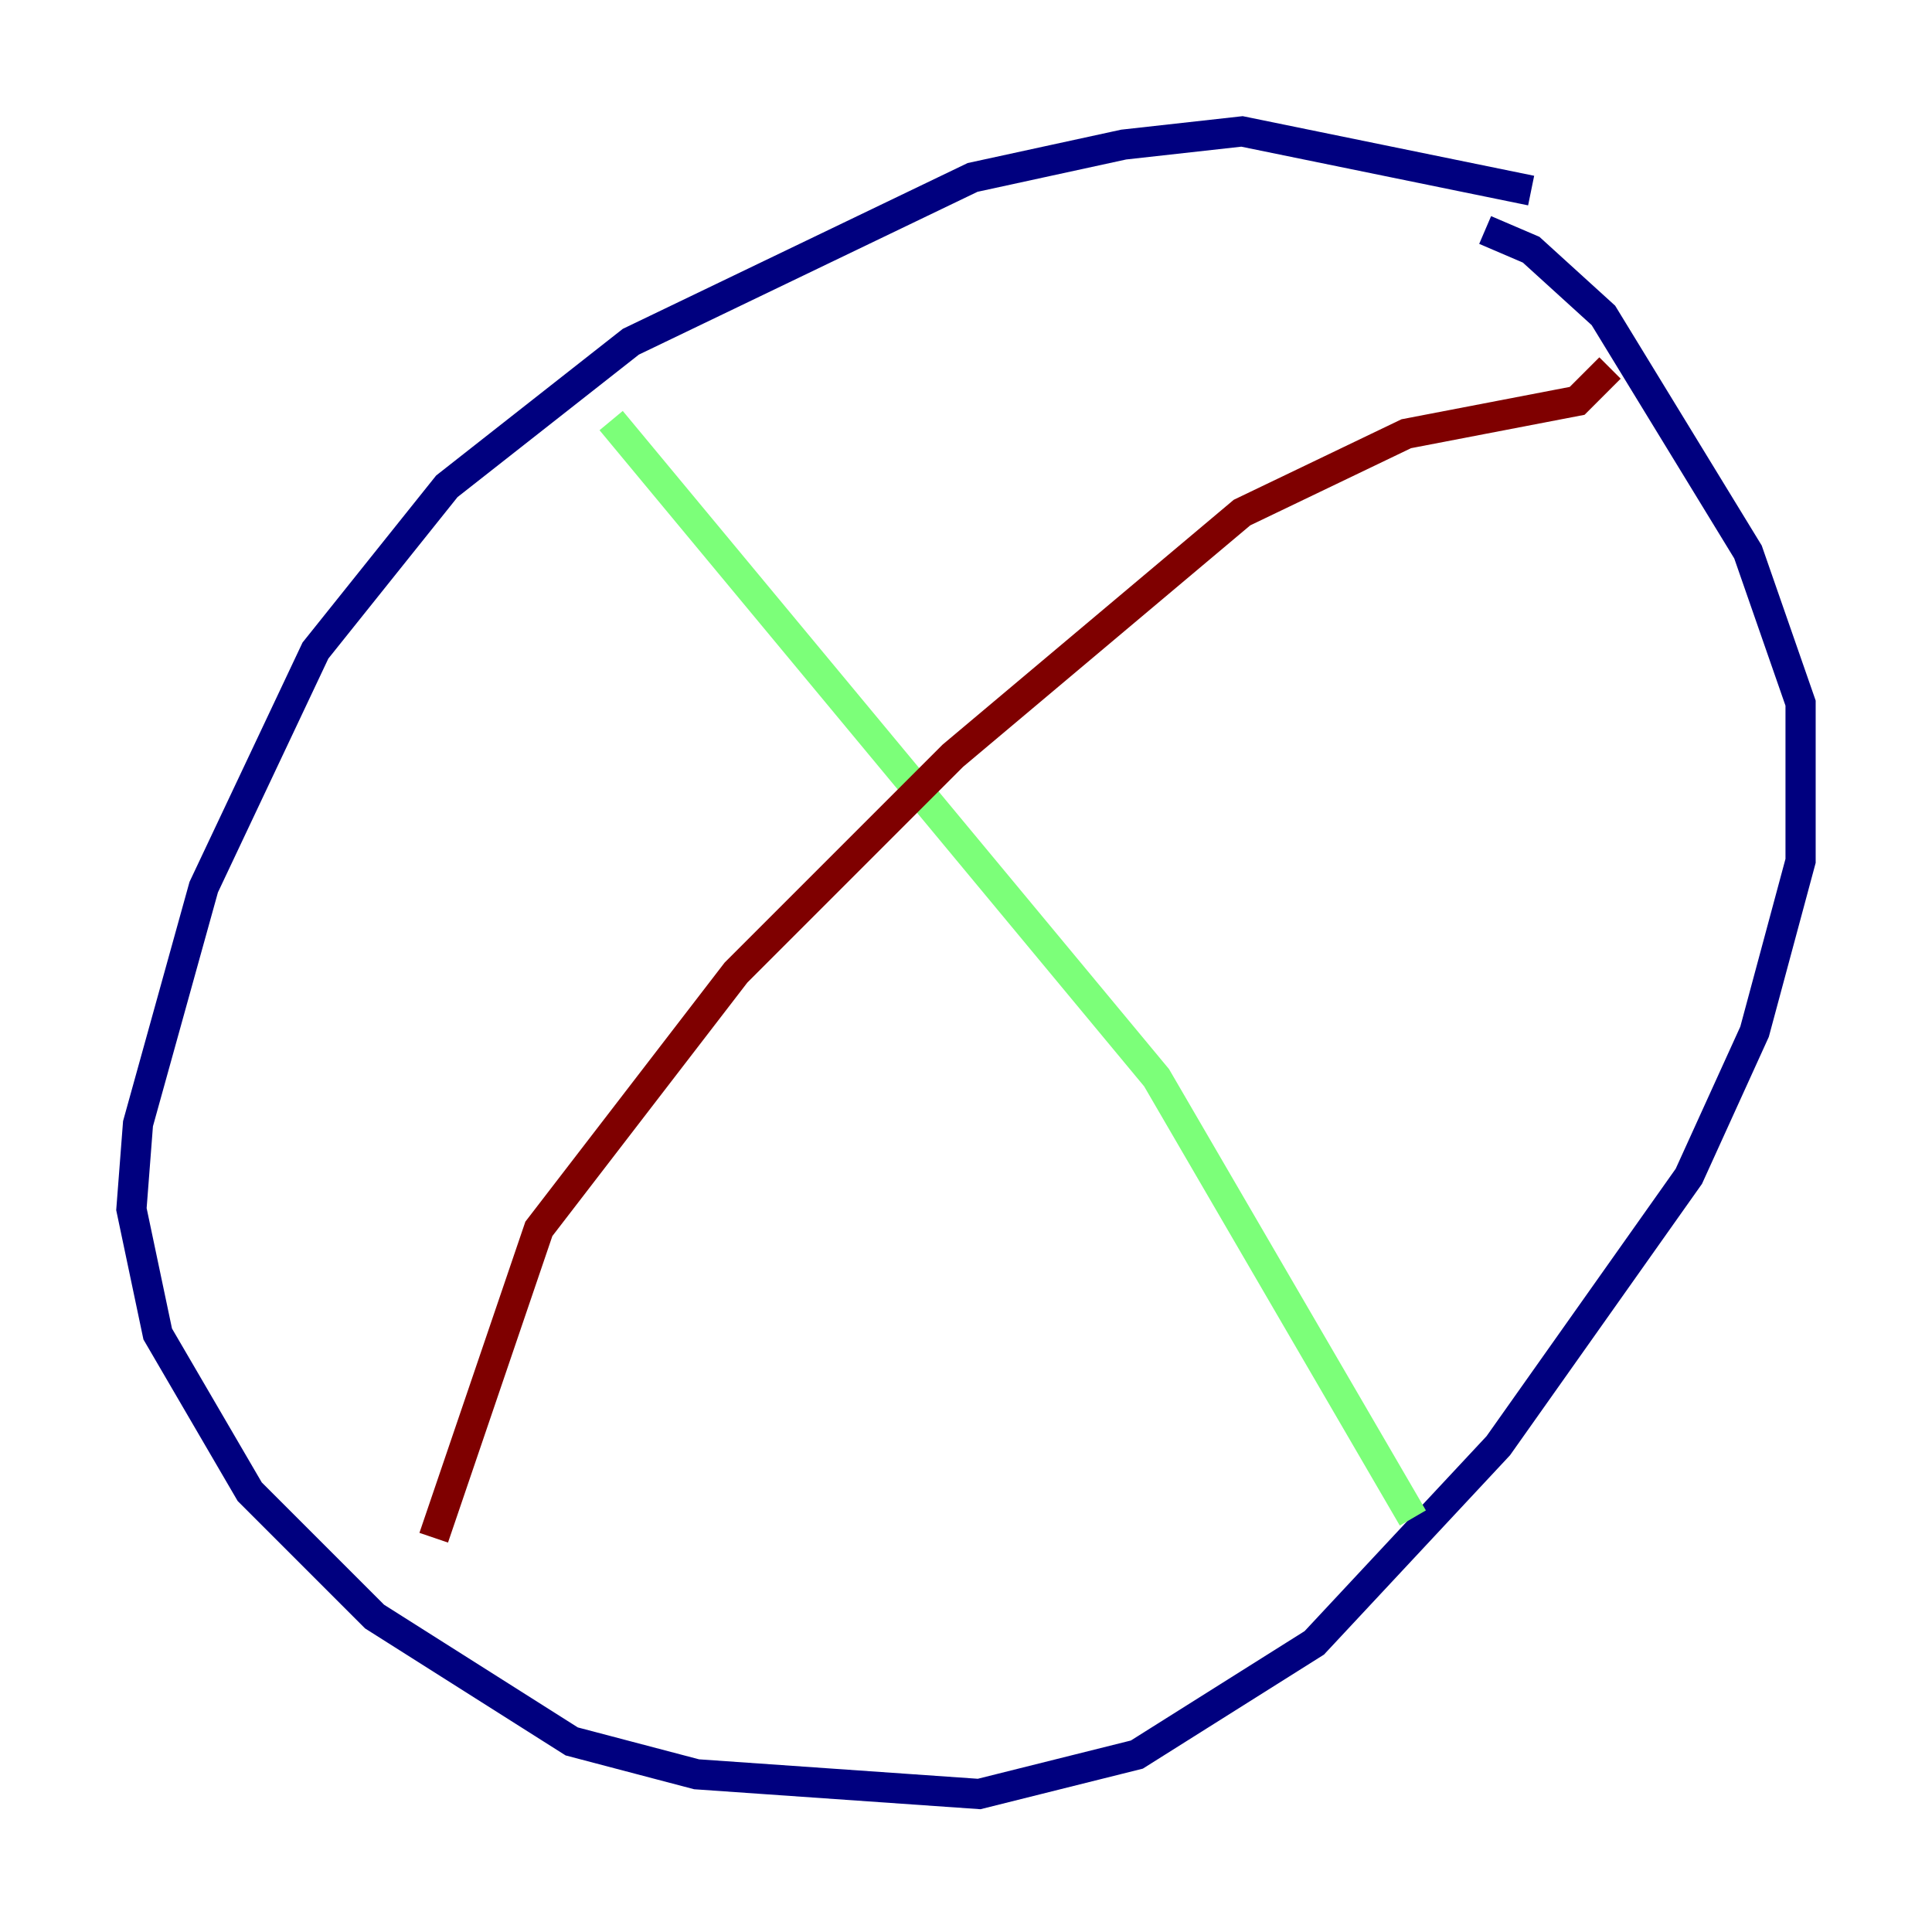 <?xml version="1.0" encoding="utf-8" ?>
<svg baseProfile="tiny" height="128" version="1.2" viewBox="0,0,128,128" width="128" xmlns="http://www.w3.org/2000/svg" xmlns:ev="http://www.w3.org/2001/xml-events" xmlns:xlink="http://www.w3.org/1999/xlink"><defs /><polyline fill="none" points="101.442,12.626 82.286,8.707 74.449,9.578 64.435,11.755 41.796,22.64 29.605,32.218 20.898,43.102 13.497,58.776 9.143,74.449 8.707,80.109 10.449,88.381 16.544,98.83 24.816,107.102 37.878,115.374 46.15,117.551 64.871,118.857 75.32,116.245 87.075,108.844 99.265,95.782 111.891,77.932 116.245,68.354 119.293,57.034 119.293,46.585 115.809,36.571 106.231,20.898 101.442,16.544 98.395,15.238" stroke="#00007f" stroke-width="2" /><polyline fill="none" points="40.49,27.864 76.626,71.401 93.605,100.571" stroke="#7cff79" stroke-width="2" /><polyline fill="none" points="106.667,24.381 104.49,26.558 93.17,28.735 82.286,33.959 63.129,50.068 48.762,64.435 35.701,81.415 28.735,101.878" stroke="#7f0000" stroke-width="2" /></svg>